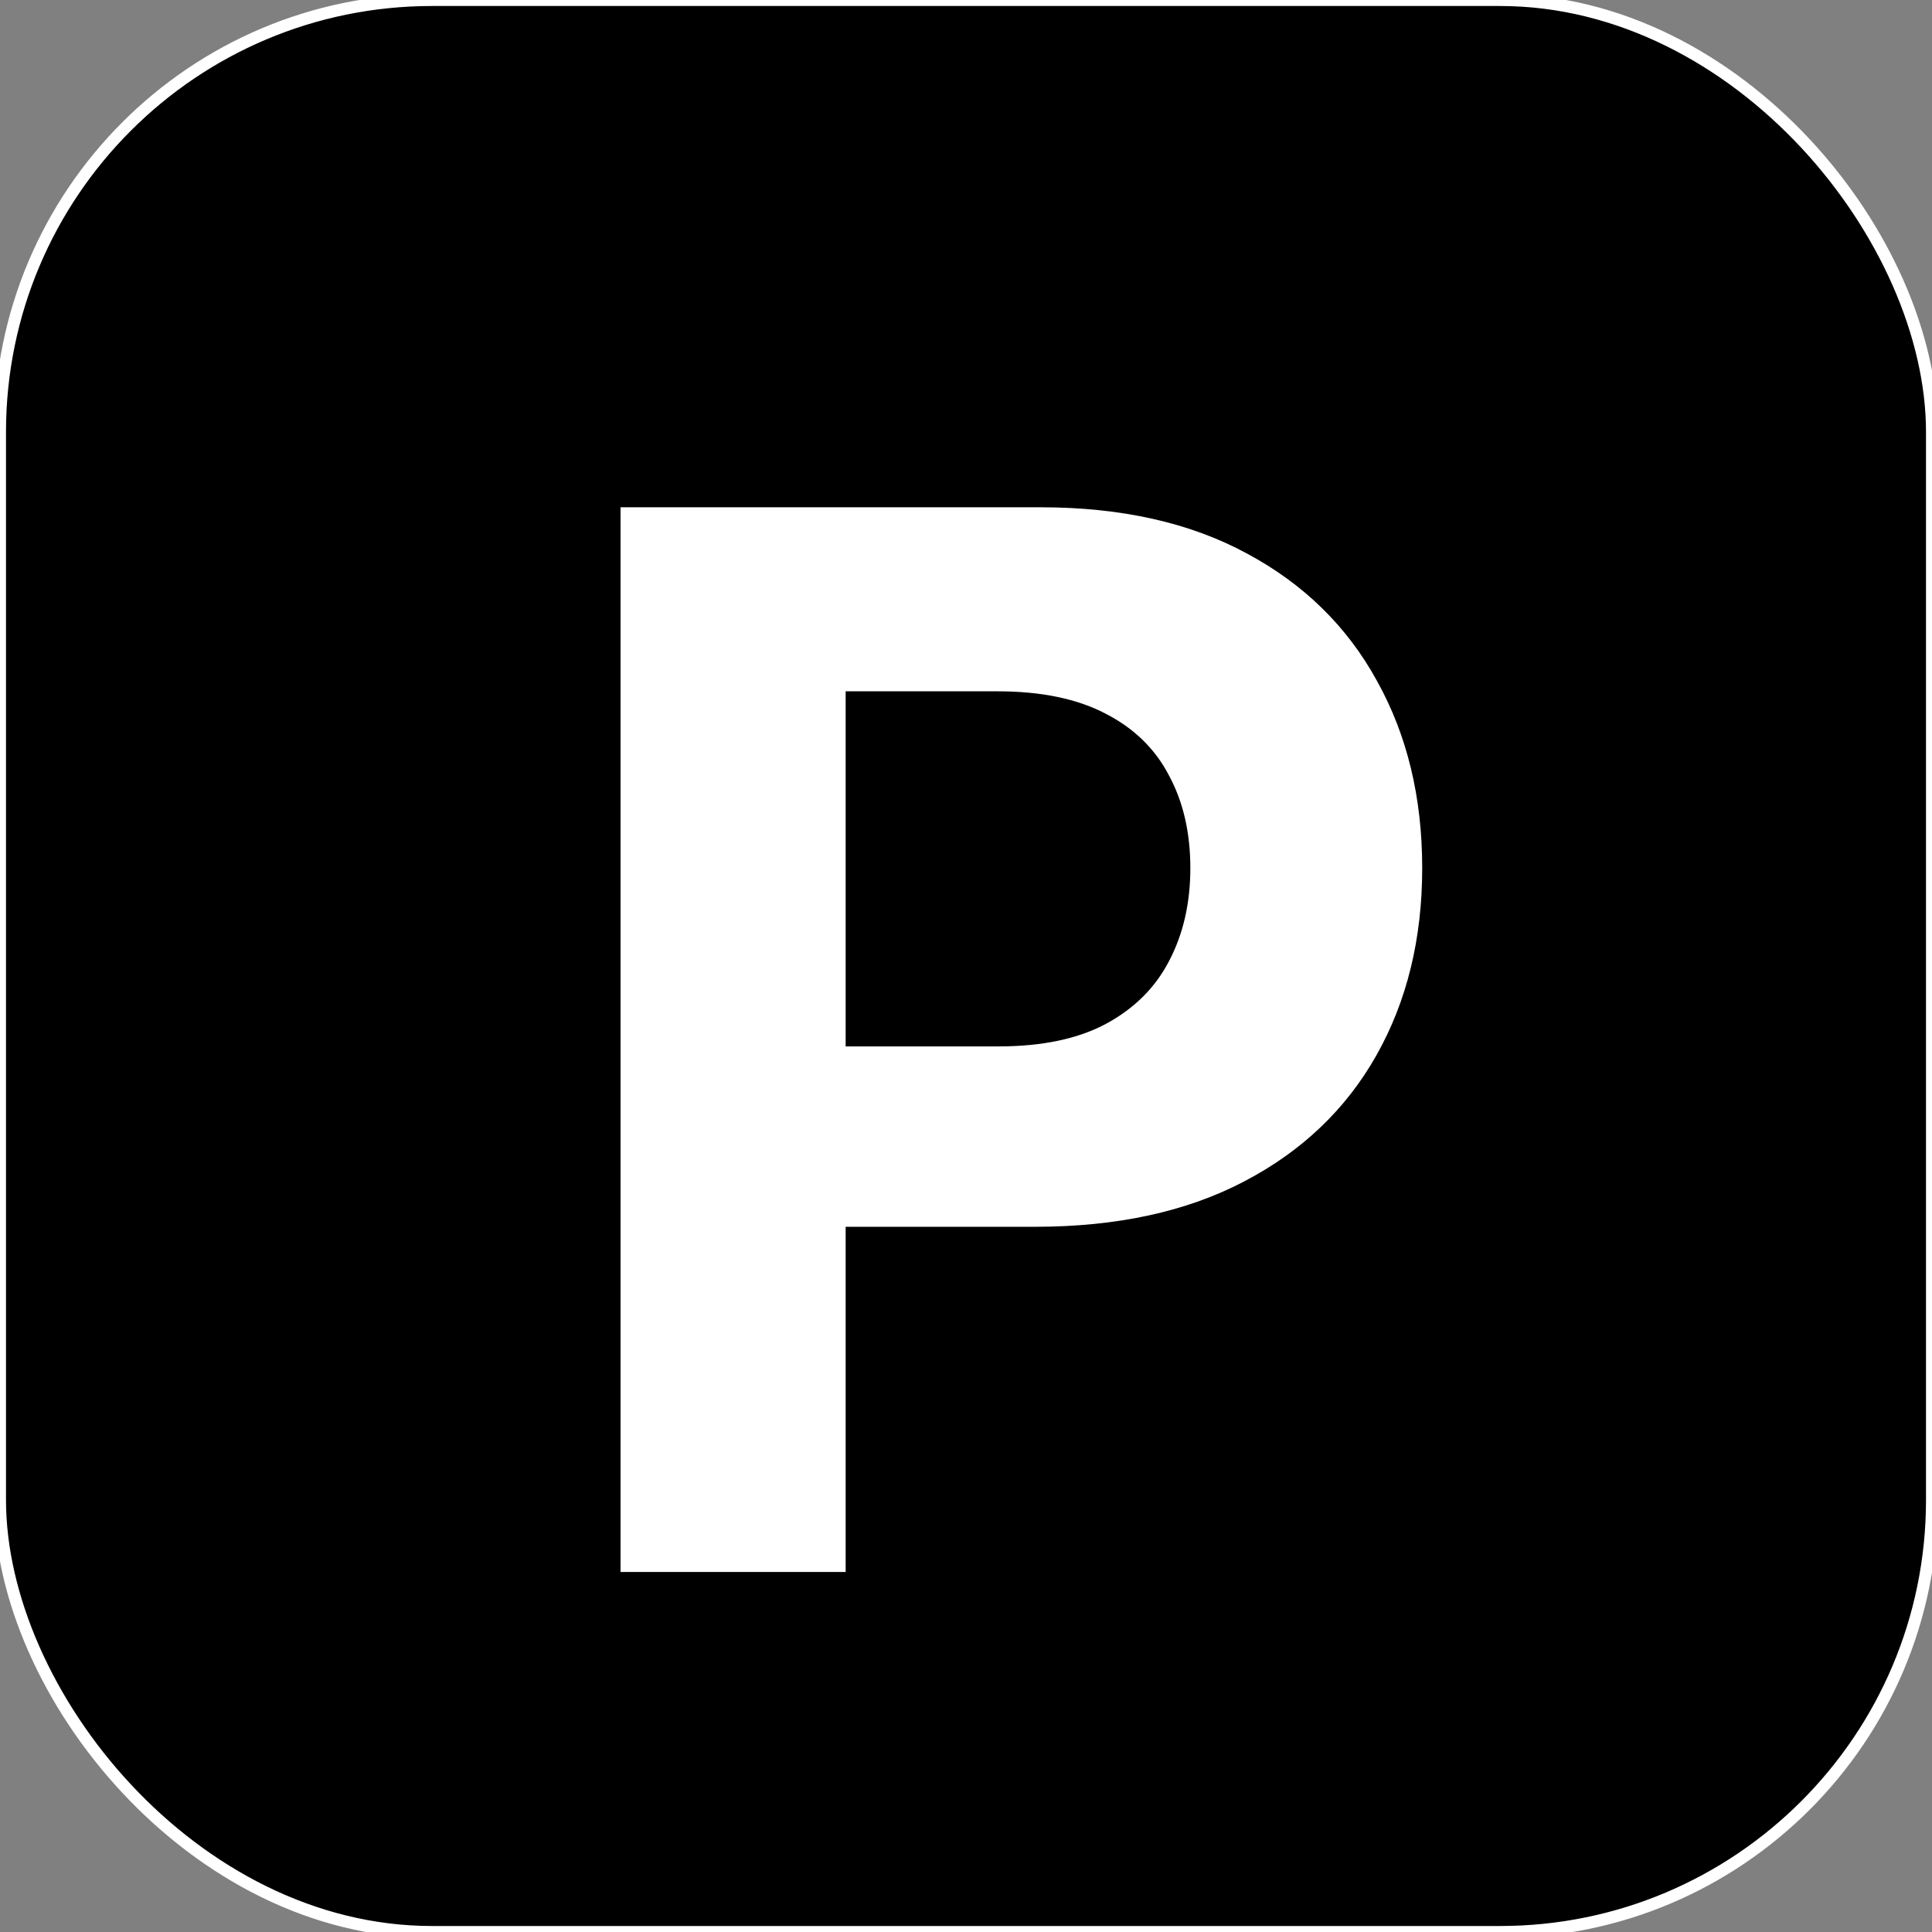 <svg width="161" height="161" viewBox="0 0 161 161" fill="none" xmlns="http://www.w3.org/2000/svg">
<rect x="0" y="0" width="161" height="161" fill="#808080" stroke="none"/>
<rect width="161" height="161" rx="36" fill="black"/>
<rect width="161" height="161" rx="36" stroke="white"/>
<path d="M51.712 131V42.273H86.717C93.447 42.273 99.18 43.558 103.917 46.129C108.654 48.67 112.264 52.208 114.748 56.743C117.261 61.249 118.517 66.447 118.517 72.34C118.517 78.231 117.246 83.43 114.705 87.936C112.163 92.442 108.48 95.951 103.657 98.464C98.862 100.977 93.057 102.233 86.241 102.233H63.929V87.2H83.208C86.818 87.2 89.793 86.579 92.133 85.337C94.501 84.066 96.263 82.318 97.418 80.094C98.603 77.842 99.195 75.257 99.195 72.34C99.195 69.394 98.603 66.823 97.418 64.628C96.263 62.404 94.501 60.685 92.133 59.472C89.764 58.23 86.761 57.609 83.121 57.609H70.471V131H51.712Z" fill="white"/>
</svg>
